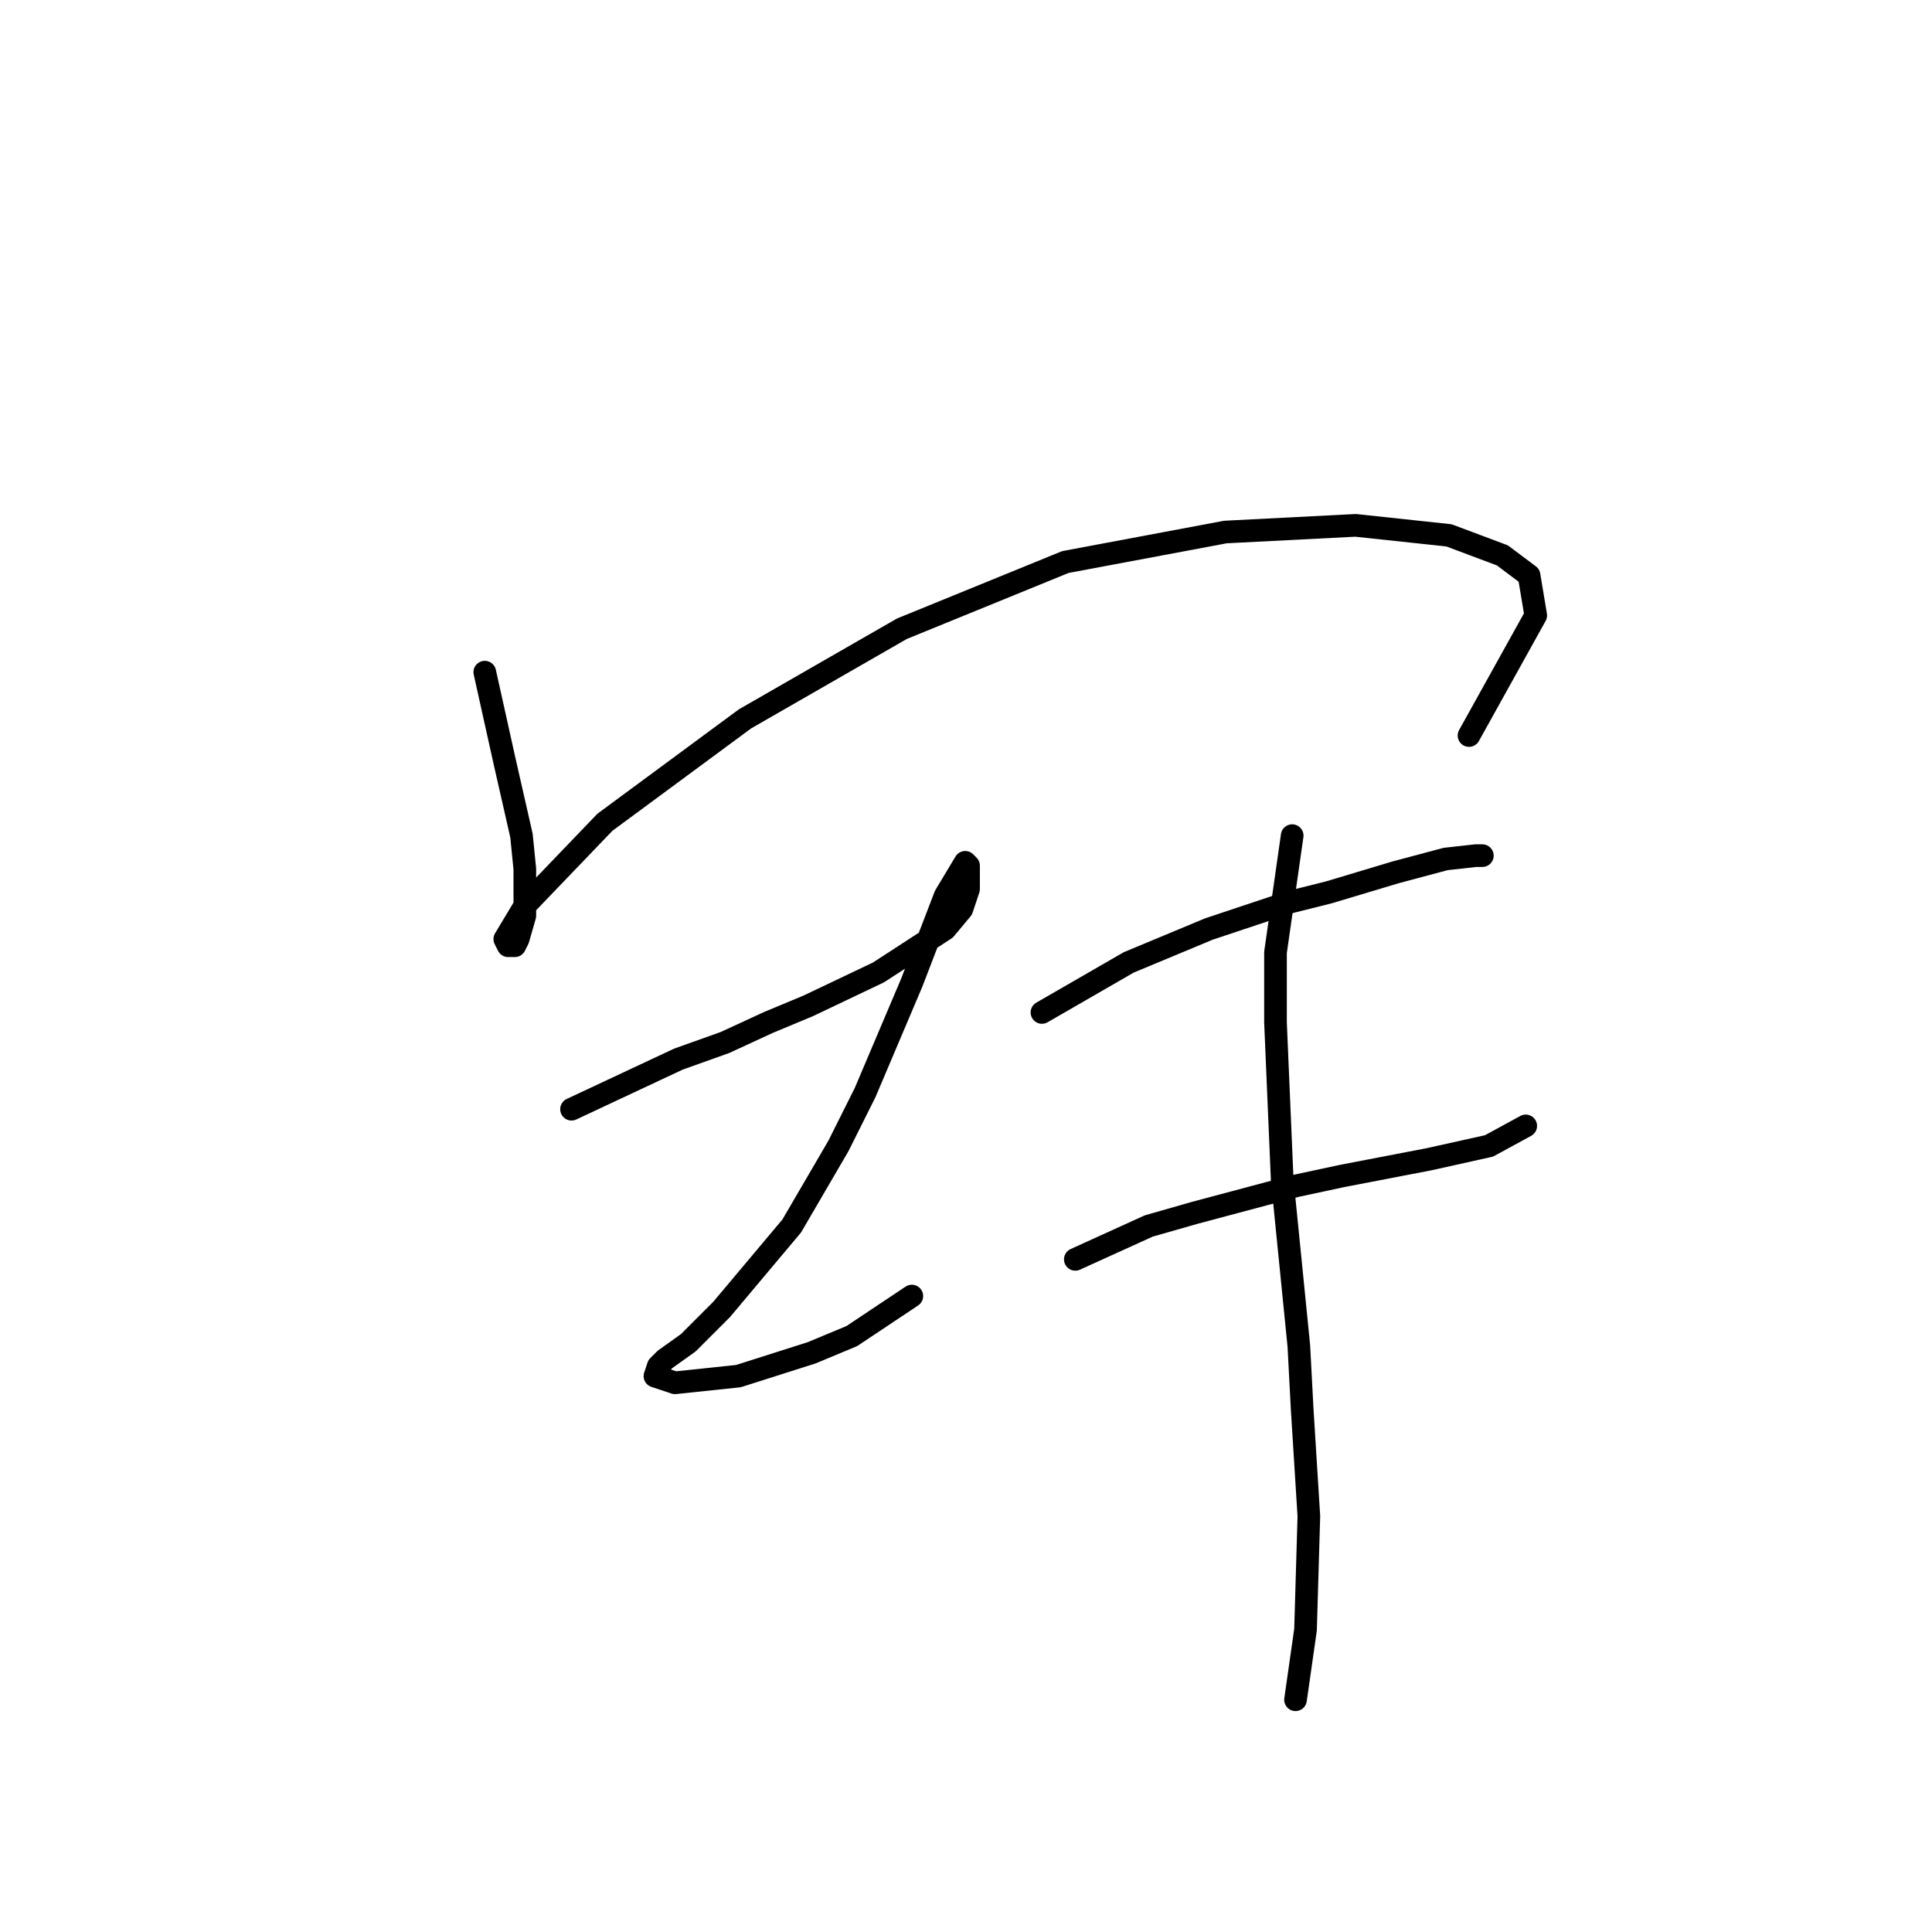 <?xml version="1.0" standalone="no"?>
    <svg width="256" height="256" xmlns="http://www.w3.org/2000/svg" version="1.1">
    <polyline stroke="black" stroke-width="3" stroke-linecap="round" fill="transparent" stroke-linejoin="round" points="64.236 89.064 66.888 101 69.099 110.726 69.541 115.147 69.541 121.336 68.657 124.43 68.215 125.315 67.331 125.315 66.888 124.43 69.541 120.01 80.151 108.957 98.719 95.253 119.497 83.316 141.159 74.475 162.379 70.496 179.62 69.612 191.999 70.938 199.072 73.591 202.609 76.243 203.493 81.548 194.651 97.463 194.651 97.463 " />
        <polyline stroke="black" stroke-width="3" stroke-linecap="round" fill="transparent" stroke-linejoin="round" points="75.73 146.977 89.877 140.346 96.066 138.135 101.813 135.483 107.118 133.272 116.402 128.851 125.244 123.104 127.454 120.452 128.338 117.799 128.338 115.589 128.338 114.705 127.896 114.262 125.244 118.683 120.823 130.178 114.634 144.766 111.097 151.84 104.908 162.45 95.624 173.502 91.203 177.923 88.109 180.133 87.224 181.017 86.782 182.344 89.435 183.228 97.835 182.344 107.56 179.249 112.865 177.039 120.823 171.734 120.823 171.734 " />
        <polyline stroke="black" stroke-width="3" stroke-linecap="round" fill="transparent" stroke-linejoin="round" points="138.064 134.156 149.559 127.525 154.864 125.315 160.169 123.104 170.779 119.567 176.084 118.241 184.926 115.589 191.557 113.82 195.536 113.378 196.42 113.378 196.42 113.378 " />
        <polyline stroke="black" stroke-width="3" stroke-linecap="round" fill="transparent" stroke-linejoin="round" points="142.485 166.871 152.211 162.45 158.4 160.682 171.663 157.145 177.852 155.819 189.346 153.608 197.304 151.84 202.167 149.187 202.167 149.187 " />
        <polyline stroke="black" stroke-width="3" stroke-linecap="round" fill="transparent" stroke-linejoin="round" points="171.221 110.726 169.01 126.199 169.01 135.483 169.895 156.261 172.105 178.365 172.547 186.765 173.431 200.911 172.989 215.942 171.663 225.226 171.663 225.226 " />
        </svg>